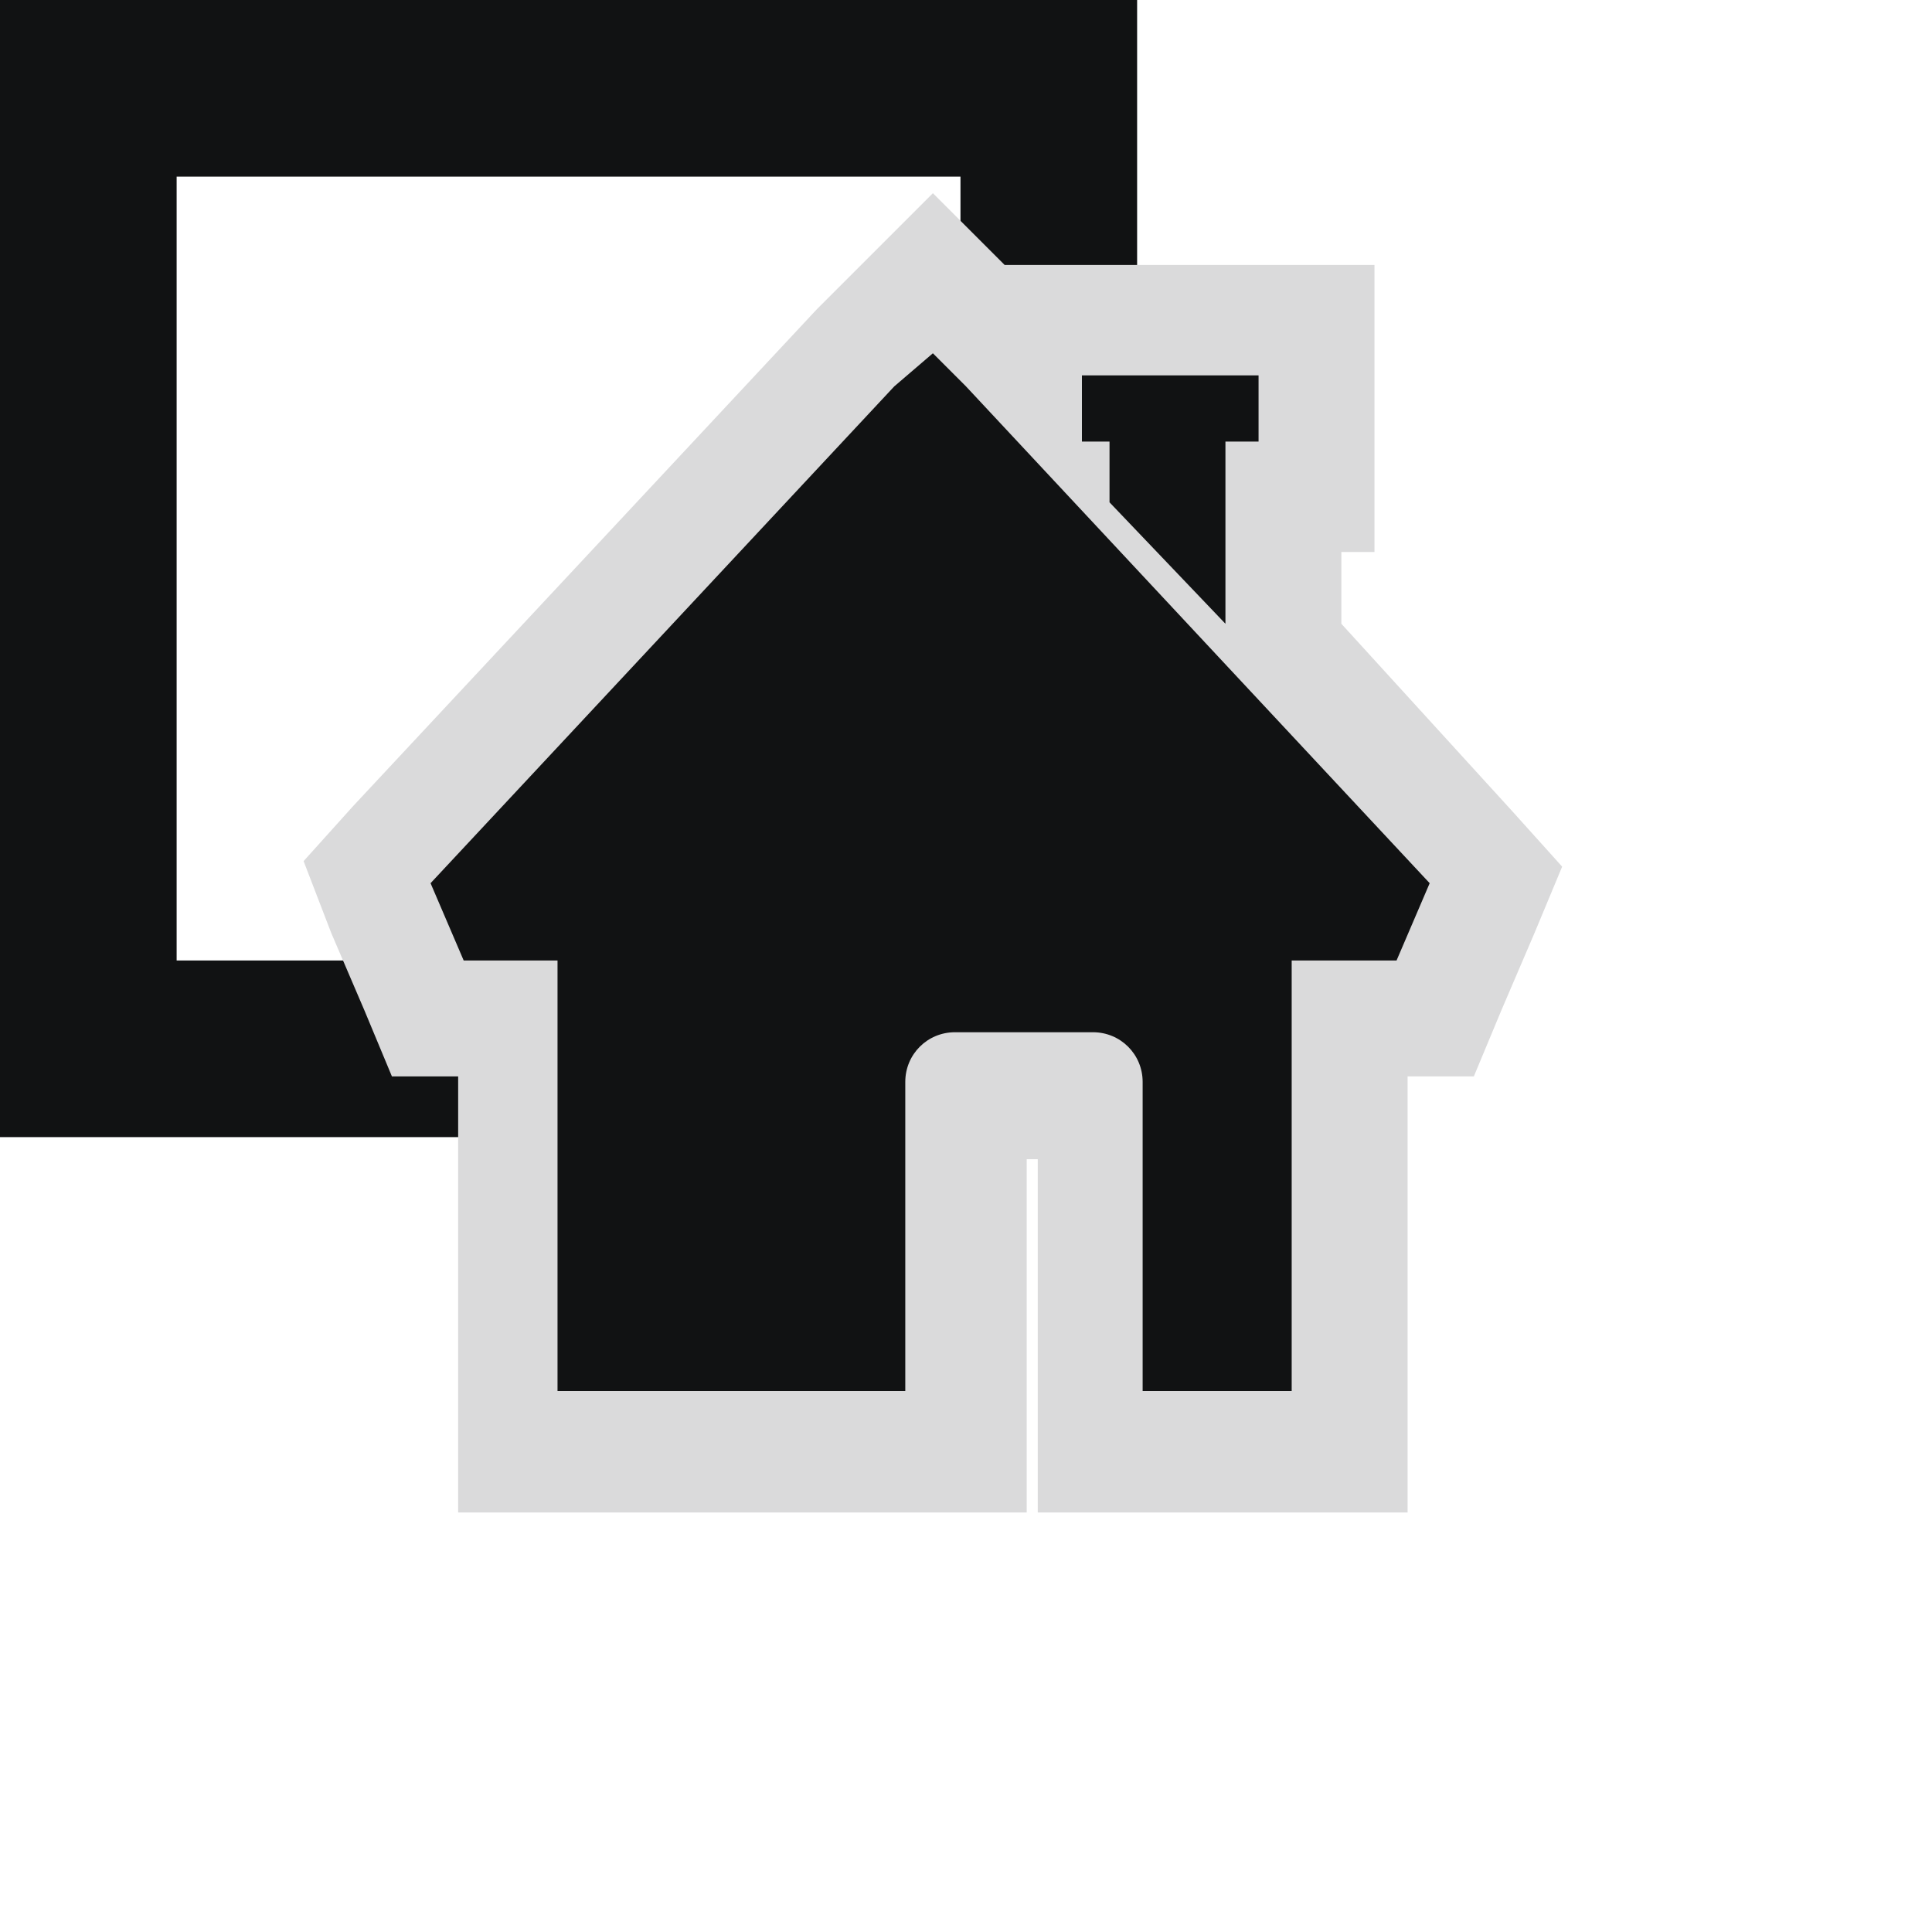 <?xml version="1.0" encoding="utf-8"?>
<!-- Generator: Adobe Illustrator 19.2.0, SVG Export Plug-In . SVG Version: 6.00 Build 0)  -->
<svg version="1.1" id="Слой_1" xmlns="http://www.w3.org/2000/svg" xmlns:xlink="http://www.w3.org/1999/xlink" x="0px" y="0px"
	 viewBox="0 0 35 35" style="enable-background:new 0 0 35 35;" xml:space="preserve">
<style type="text/css">
	.st0{fill:#111213;}
	.st1{fill:#DADADB;}
</style>
<g>
	<path class="st0" d="M0,0v20.6h20.6V0H0z M17.4,17.4H3.2V3.2h14.2V17.4z"/>
	<g>
		<polygon class="st0" points="19.7,26.3 19.7,19.8 17.5,19.8 17.5,26.3 9.3,26.3 9.3,18.5 7.8,18.5 6.7,15.9 16.9,5 18.6,6.8 
			18.6,5.8 23.8,5.8 23.8,9 23.2,9 23.2,11.8 27.1,15.9 25.9,18.5 24.4,18.5 24.4,26.3 		"/>
		<path class="st1" d="M16.9,6.4L17.5,7l8.4,9l-0.6,1.4h-1.9v7.2v0.6h-0.6h-2.1v-5.6c0-0.5-0.4-0.9-0.9-0.9h-2.5
			c-0.5,0-0.9,0.4-0.9,0.9v5.6h-5.7h-0.6v-0.6v-7.2H8.4L7.8,16l8.4-9L16.9,6.4 M22.8,6.8V8h-0.6v3.3l-2.1-2.2V8h-0.5V6.8H22.8
			 M16.9,3.5L15.4,5l-0.6,0.6l-8.4,9l-0.9,1L6,16.9l0.6,1.4l0.5,1.2h1.2v5.3v0.6v2h2h0.6h5.7h2v-2V21h0.2v4.4v2h2h2.1h0.6h2v-2v-0.6
			v-5.3h1.2l0.5-1.2l0.6-1.4l0.5-1.2l-0.9-1l-3.1-3.4l0,0V10h0.6V8V6.8v-2h-2h-3.2h-1.5L16.9,3.5L16.9,3.5z"/>
	</g>
</g>
</svg>
